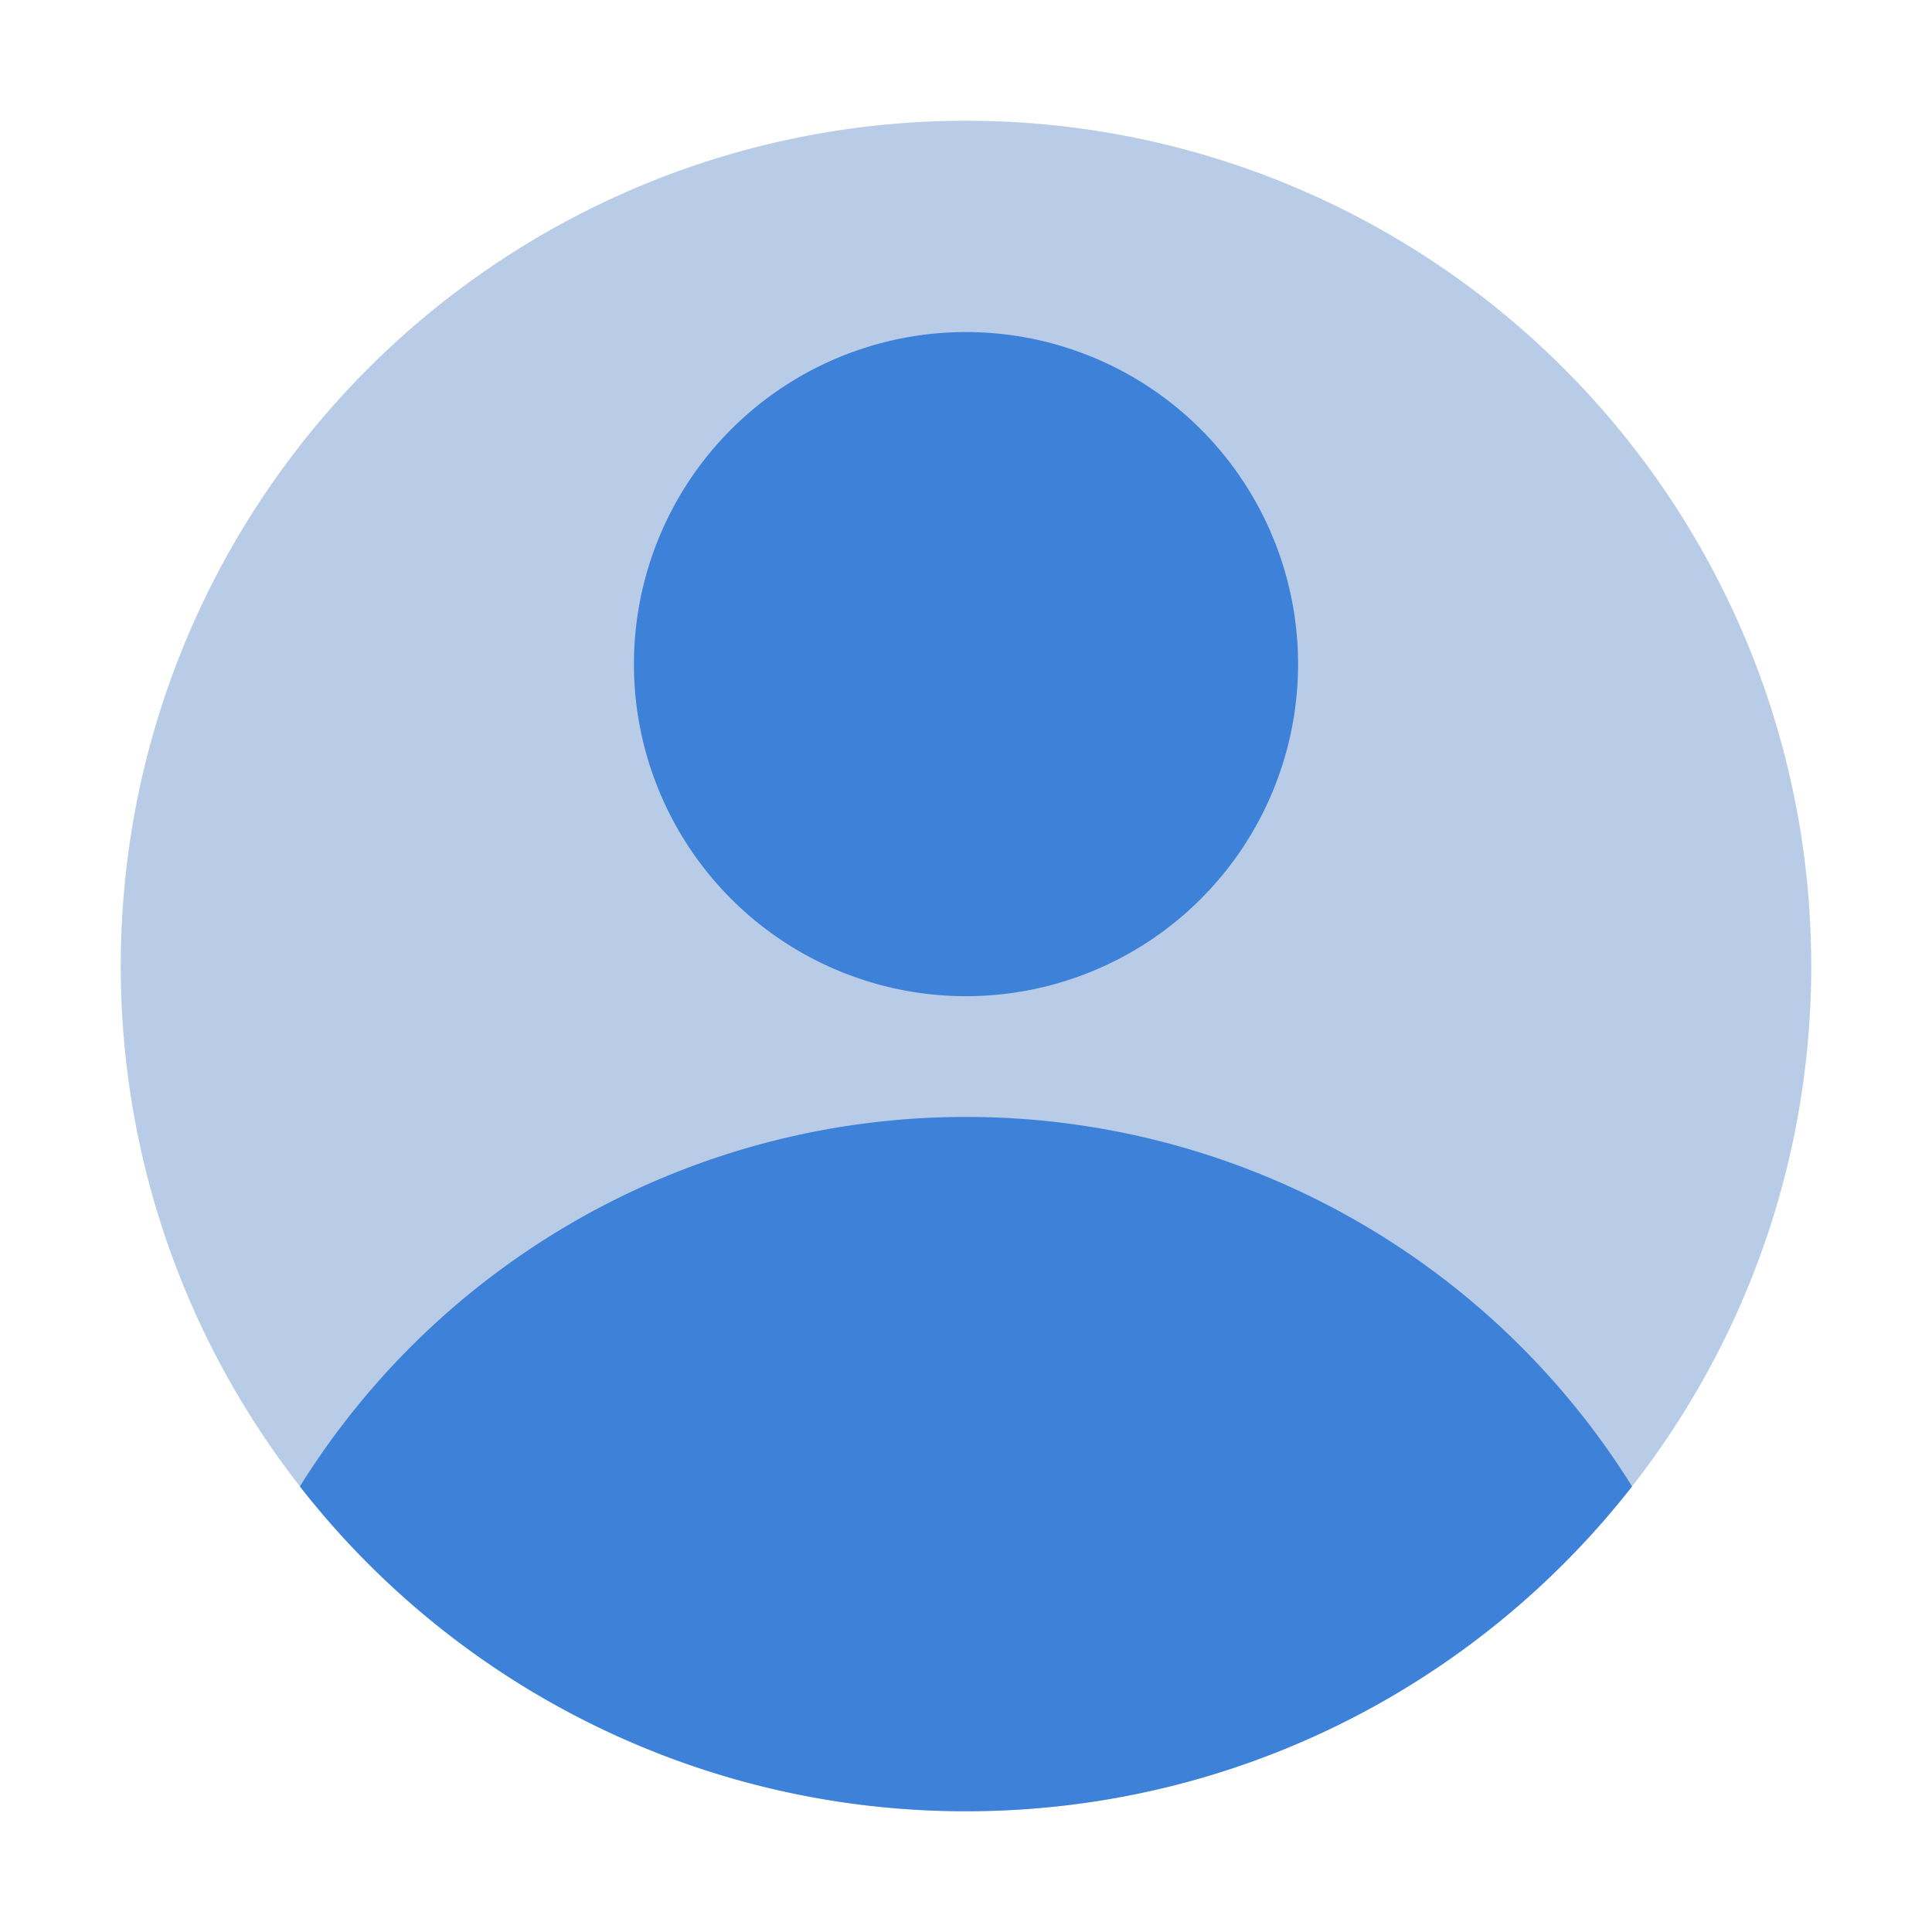 <svg width="32" height="32" fill="none" viewBox="0 0 32 32" xmlns="http://www.w3.org/2000/svg">
  <circle cx="16" cy="16" r="14" fill="#CADEF9"/>
  <path fill="#408BEA" d="M16 16.5a5.5 5.5 0 1 0 0-11 5.5 5.5 0 0 0 0 11Zm0 2a12.991 12.991 0 0 0-11.033 6.12A13.976 13.976 0 0 0 16 30c4.48 0 8.47-2.105 11.032-5.38a12.991 12.991 0 0 0-11.033-6.12Z"/>
  <path fill="#243143" fill-opacity=".1" d="M16 29c7.18 0 13-5.82 13-13S23.18 3 16 3 3 8.82 3 16s5.82 13 13 13Zm0 1c7.732 0 14-6.268 14-14S23.732 2 16 2 2 8.268 2 16s6.268 14 14 14Z" clip-rule="evenodd"/>
</svg>
